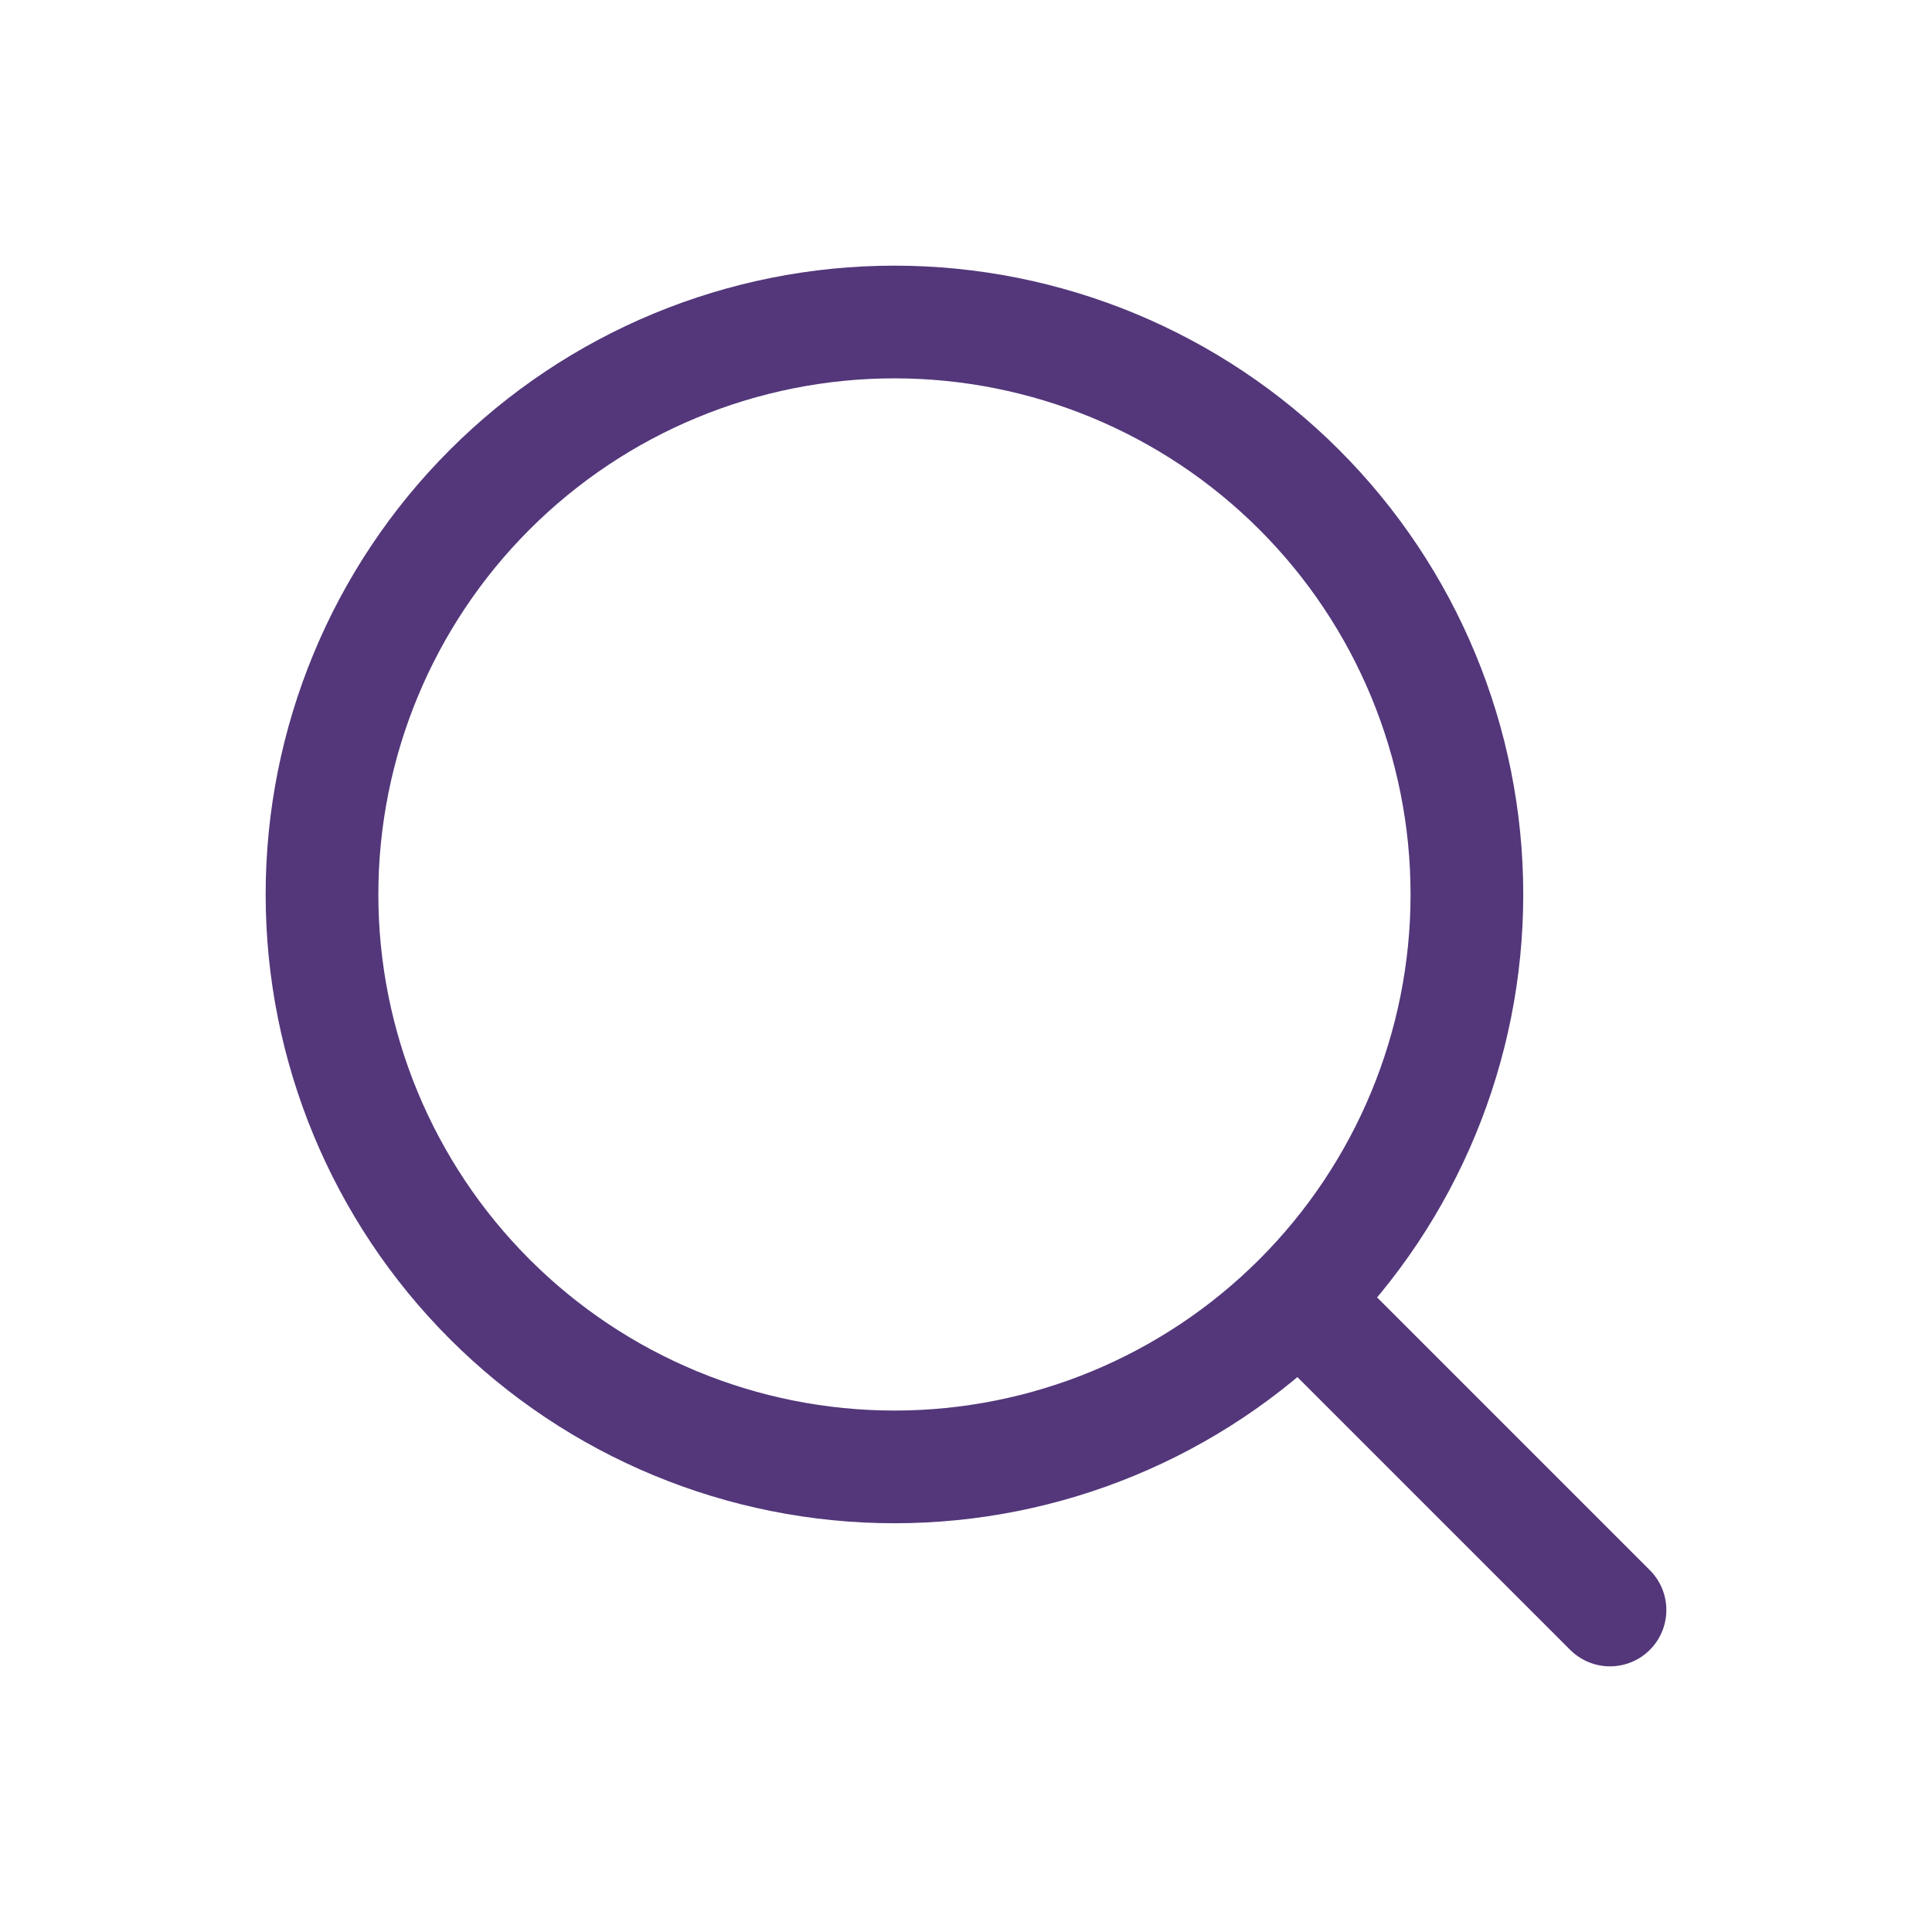 <svg width="30" height="30" viewBox="0 0 30 30" fill="none" xmlns="http://www.w3.org/2000/svg">
<path d="M20.556 20.556L25 25M5 13.889C5 16.246 5.937 18.507 7.604 20.174C9.27 21.841 11.531 22.778 13.889 22.778C16.246 22.778 18.507 21.841 20.174 20.174C21.841 18.507 22.778 16.246 22.778 13.889C22.778 11.531 21.841 9.27 20.174 7.604C18.507 5.937 16.246 5 13.889 5C11.531 5 9.27 5.937 7.604 7.604C5.937 9.27 5 11.531 5 13.889Z" stroke="#53377A" stroke-width="1.75" stroke-linecap="round" stroke-linejoin="round"/>
</svg>
